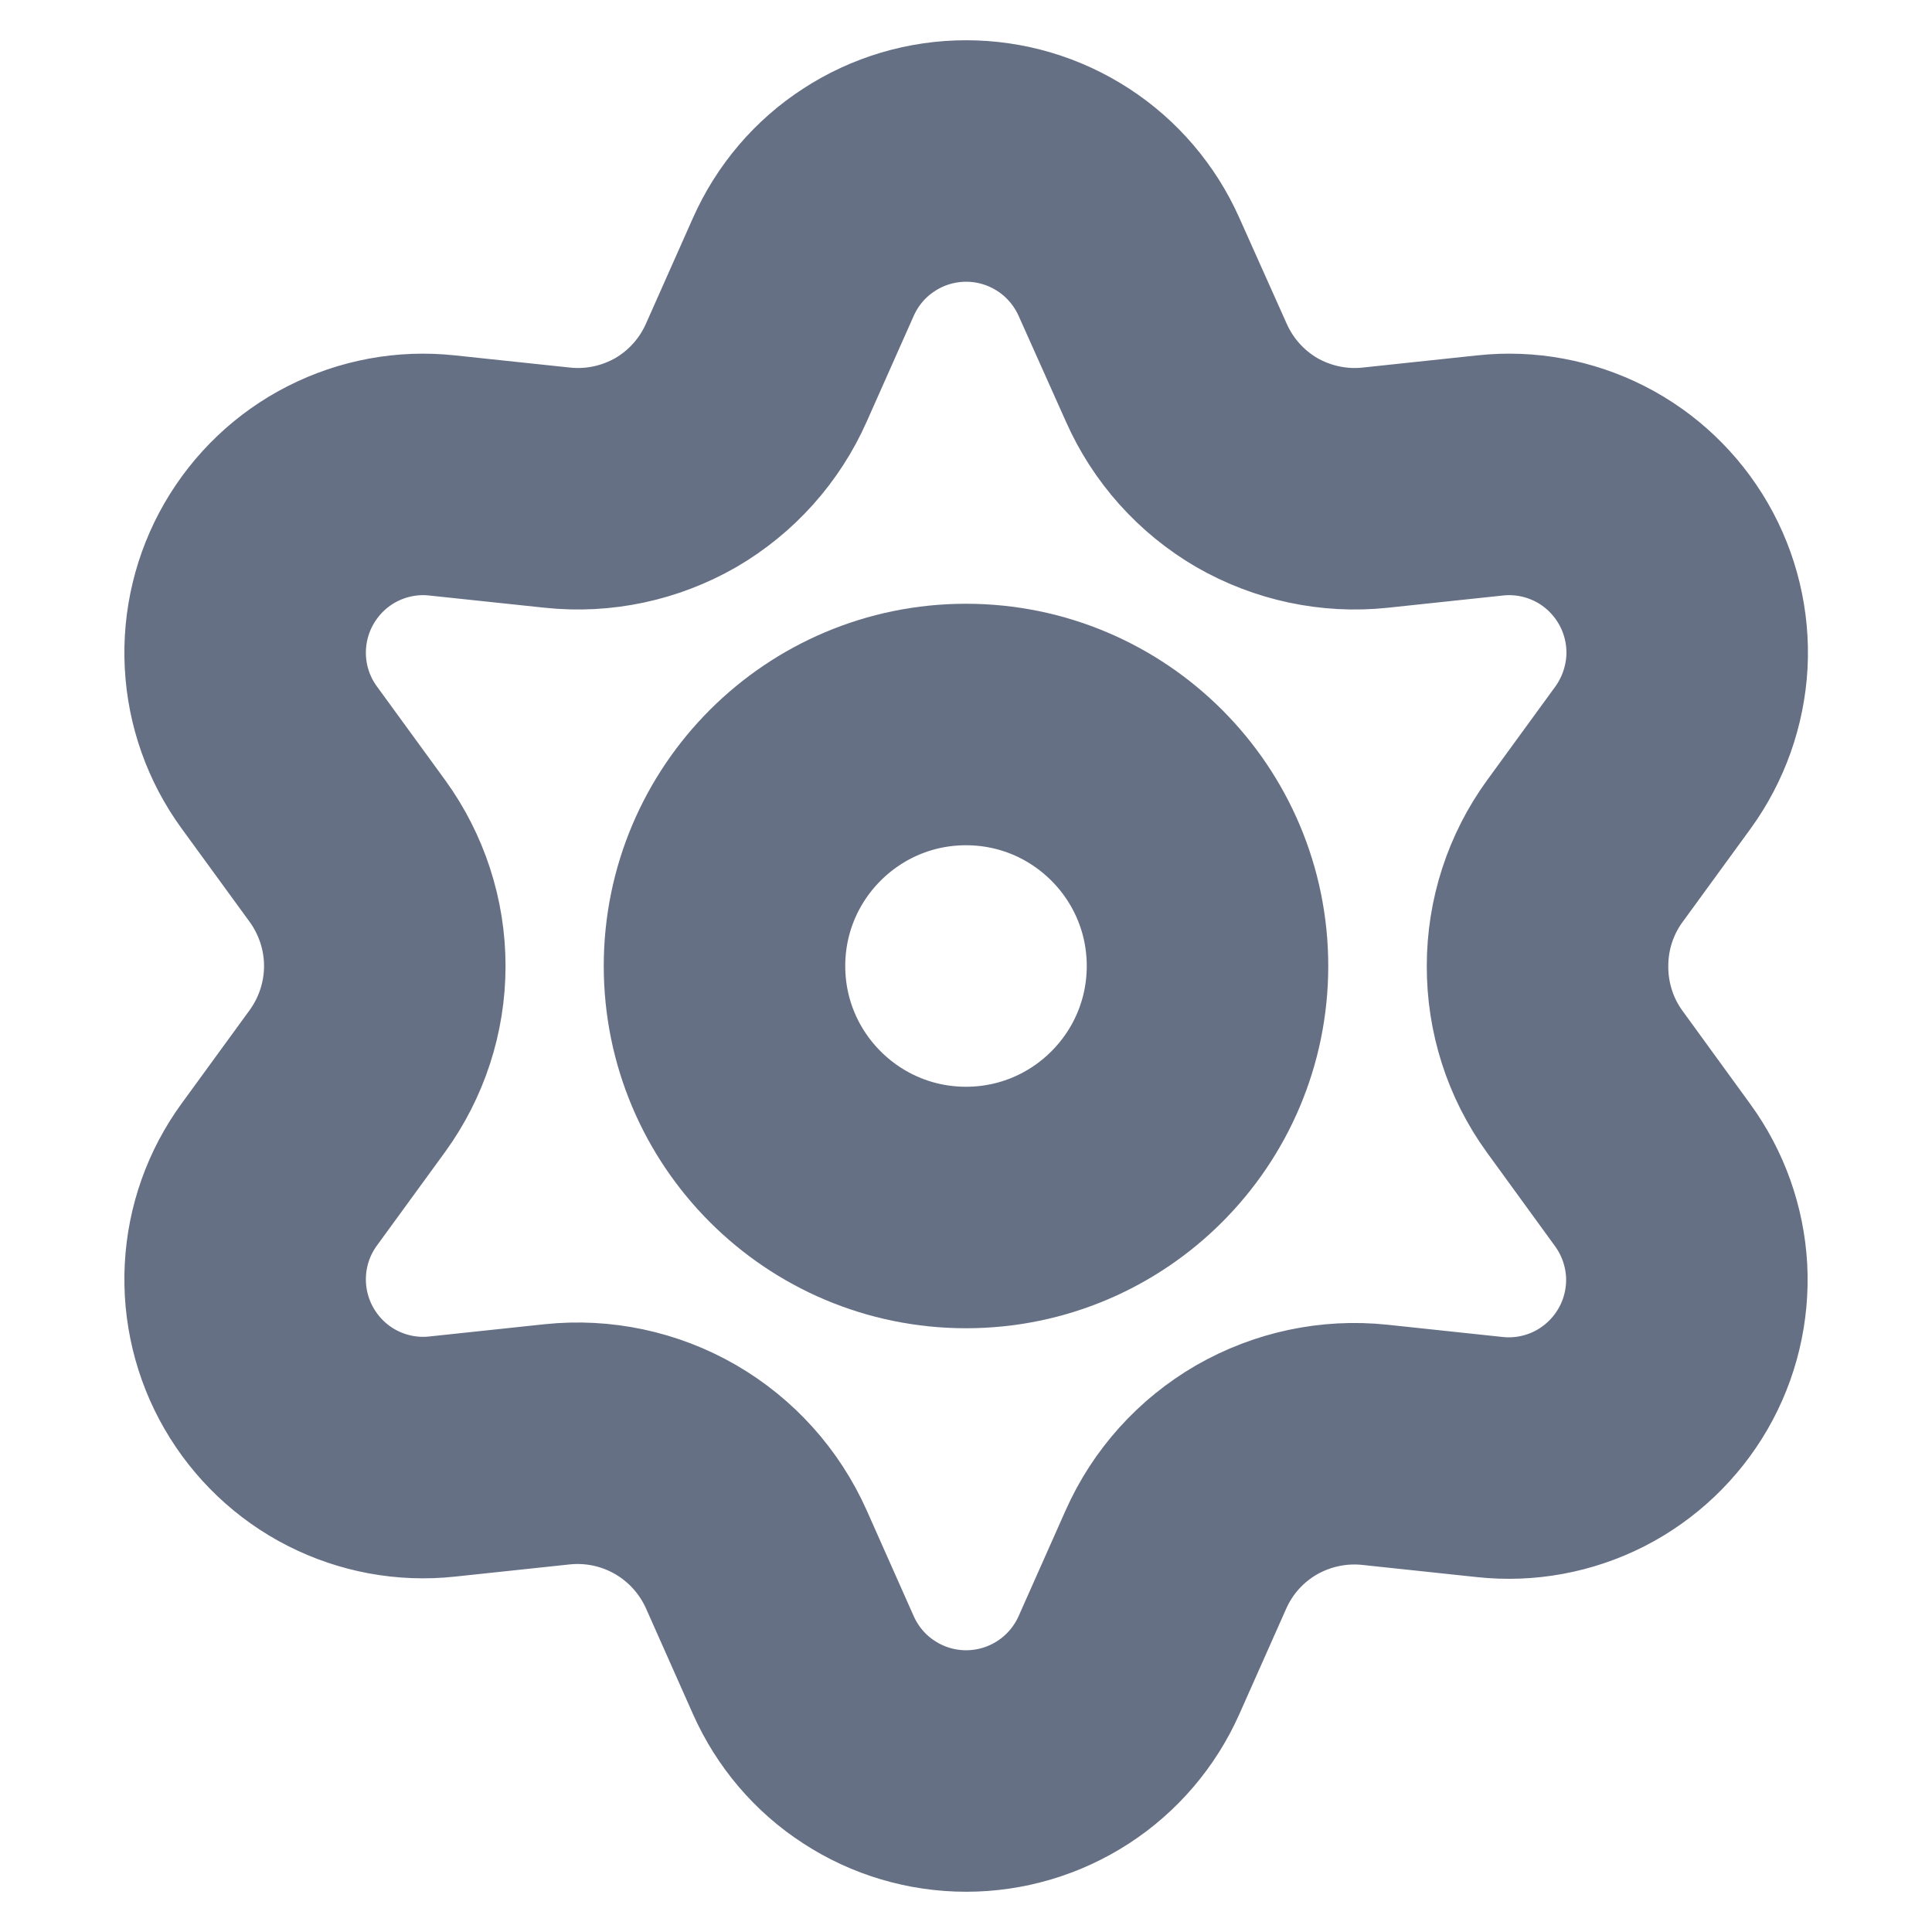 <svg width="12" height="12" viewBox="0 0 12 12" fill="none" xmlns="http://www.w3.org/2000/svg">
<g clip-path="url(#clip0_2621_3151)">
<path d="M4.698 9.686L4.99 10.343C5.077 10.538 5.218 10.705 5.398 10.821C5.577 10.938 5.787 11 6.001 11C6.215 11 6.424 10.938 6.604 10.821C6.783 10.705 6.925 10.538 7.012 10.343L7.304 9.686C7.408 9.452 7.583 9.258 7.804 9.13C8.027 9.002 8.284 8.947 8.539 8.974L9.254 9.05C9.467 9.073 9.682 9.033 9.873 8.936C10.063 8.839 10.222 8.688 10.329 8.503C10.436 8.318 10.487 8.105 10.476 7.891C10.464 7.678 10.391 7.472 10.265 7.299L9.842 6.717C9.691 6.509 9.611 6.257 9.612 6C9.612 5.743 9.693 5.493 9.844 5.286L10.268 4.704C10.393 4.531 10.466 4.325 10.478 4.111C10.489 3.898 10.438 3.685 10.331 3.5C10.224 3.315 10.066 3.164 9.875 3.067C9.684 2.97 9.469 2.93 9.256 2.953L8.541 3.029C8.286 3.056 8.029 3.001 7.806 2.873C7.585 2.744 7.41 2.549 7.306 2.314L7.012 1.657C6.925 1.462 6.783 1.295 6.604 1.179C6.424 1.062 6.215 1 6.001 1C5.787 1 5.577 1.062 5.398 1.179C5.218 1.295 5.077 1.462 4.99 1.657L4.698 2.314C4.594 2.549 4.419 2.744 4.198 2.873C3.975 3.001 3.718 3.056 3.463 3.029L2.745 2.953C2.532 2.93 2.318 2.97 2.127 3.067C1.936 3.164 1.778 3.315 1.671 3.5C1.564 3.685 1.513 3.898 1.524 4.111C1.535 4.325 1.608 4.531 1.734 4.704L2.158 5.286C2.308 5.493 2.39 5.743 2.39 6C2.39 6.257 2.308 6.507 2.158 6.714L1.734 7.296C1.608 7.469 1.535 7.675 1.524 7.889C1.513 8.102 1.564 8.315 1.671 8.5C1.778 8.685 1.936 8.836 2.127 8.933C2.318 9.03 2.532 9.07 2.745 9.047L3.46 8.971C3.716 8.944 3.973 8.999 4.195 9.127C4.418 9.256 4.593 9.451 4.698 9.686Z" stroke="#667085" stroke-width="1.5" stroke-linecap="round" stroke-linejoin="round"/>
<path d="M6 7.5C6.828 7.5 7.5 6.828 7.5 6C7.5 5.172 6.828 4.5 6 4.5C5.172 4.5 4.5 5.172 4.5 6C4.5 6.828 5.172 7.5 6 7.5Z" stroke="#667085" stroke-width="1.5" stroke-linecap="round" stroke-linejoin="round"/>
</g>
<defs>
<clipPath id="clip0_2621_3151">
<rect width="12" height="12" fill="white"/>
</clipPath>
</defs>
</svg>
